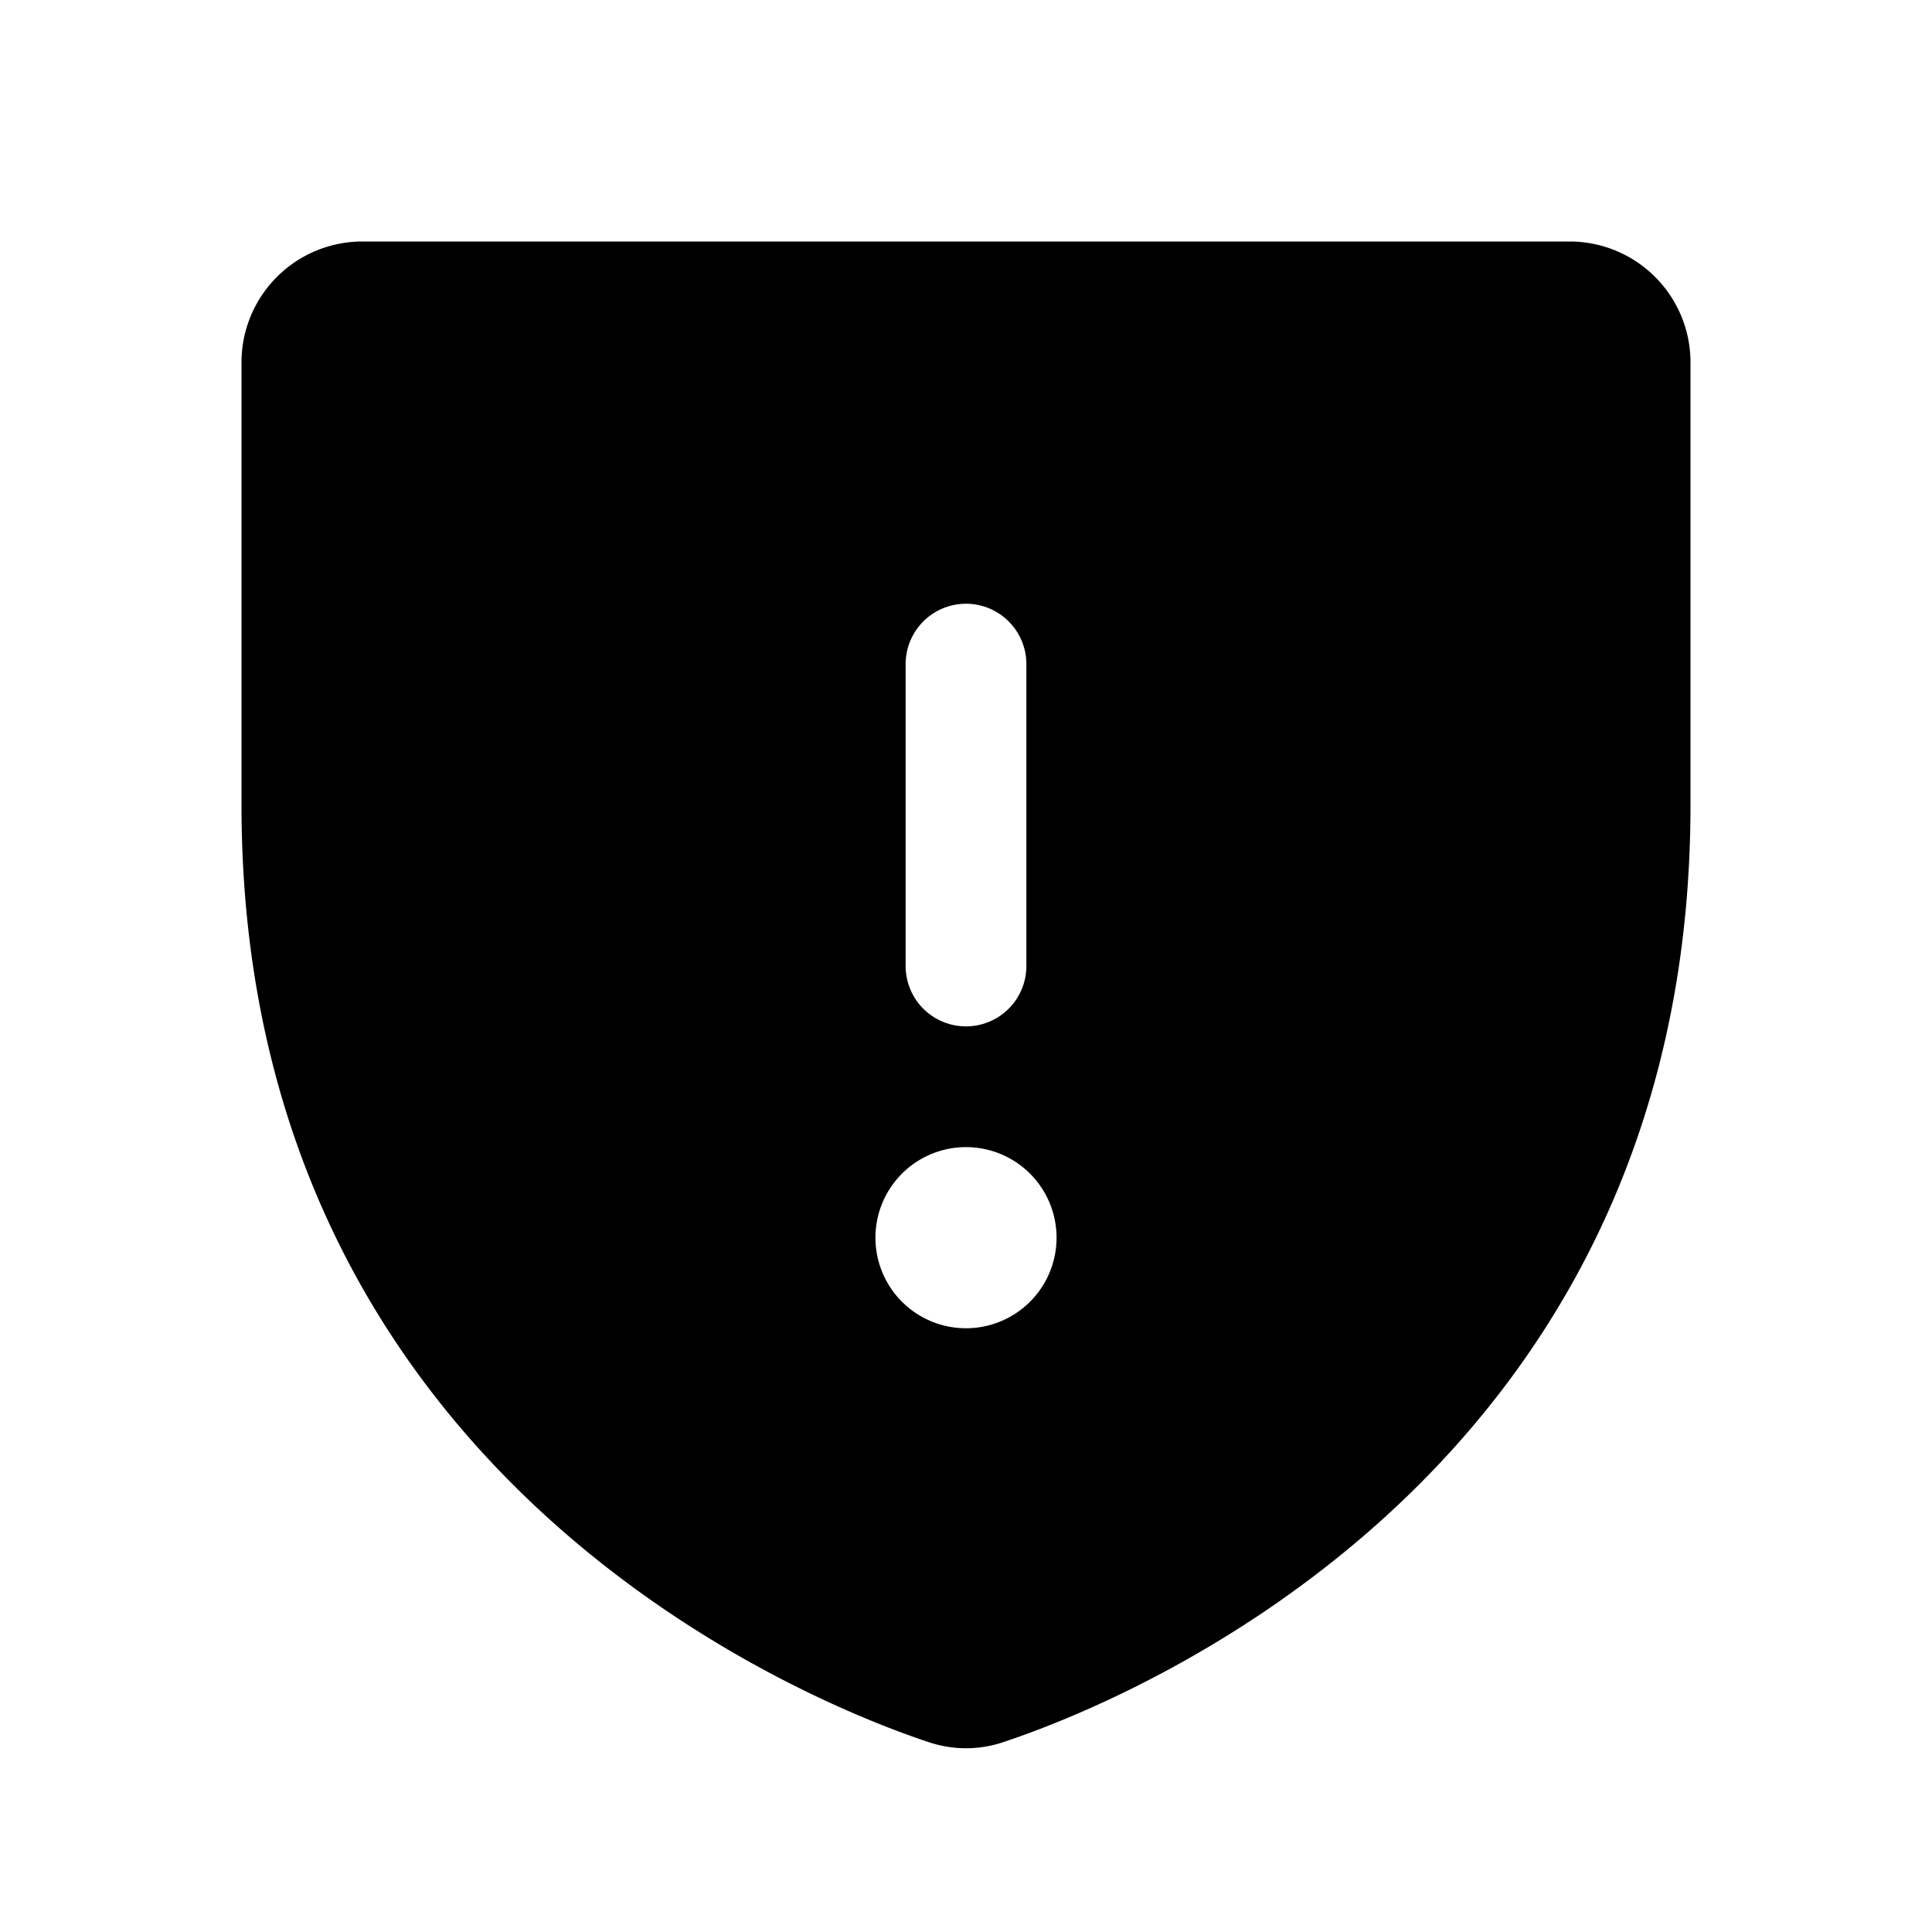 <svg id="Layer_1" data-name="Layer 1" xmlns="http://www.w3.org/2000/svg" viewBox="0 0 256 256">
  <rect x="0" width="256" height="256" fill="none"/>
  <path d="M208,32h-160a16.018,16.018,0,0,0-16,16v58.667c0,89.453,75.826,119.124,91.026,124.164a15.488,15.488,0,0,0,9.947,0c15.2-5.04,91.026-34.711,91.026-124.164V48A16.018,16.018,0,0,0,208,32Zm-88,56a8,8,0,1,1,16,0v40a8,8,0,0,1-16,0Zm8,88a12,12,0,1,1,12-12A12,12,0,0,1,128,176Z"/>
</svg>

